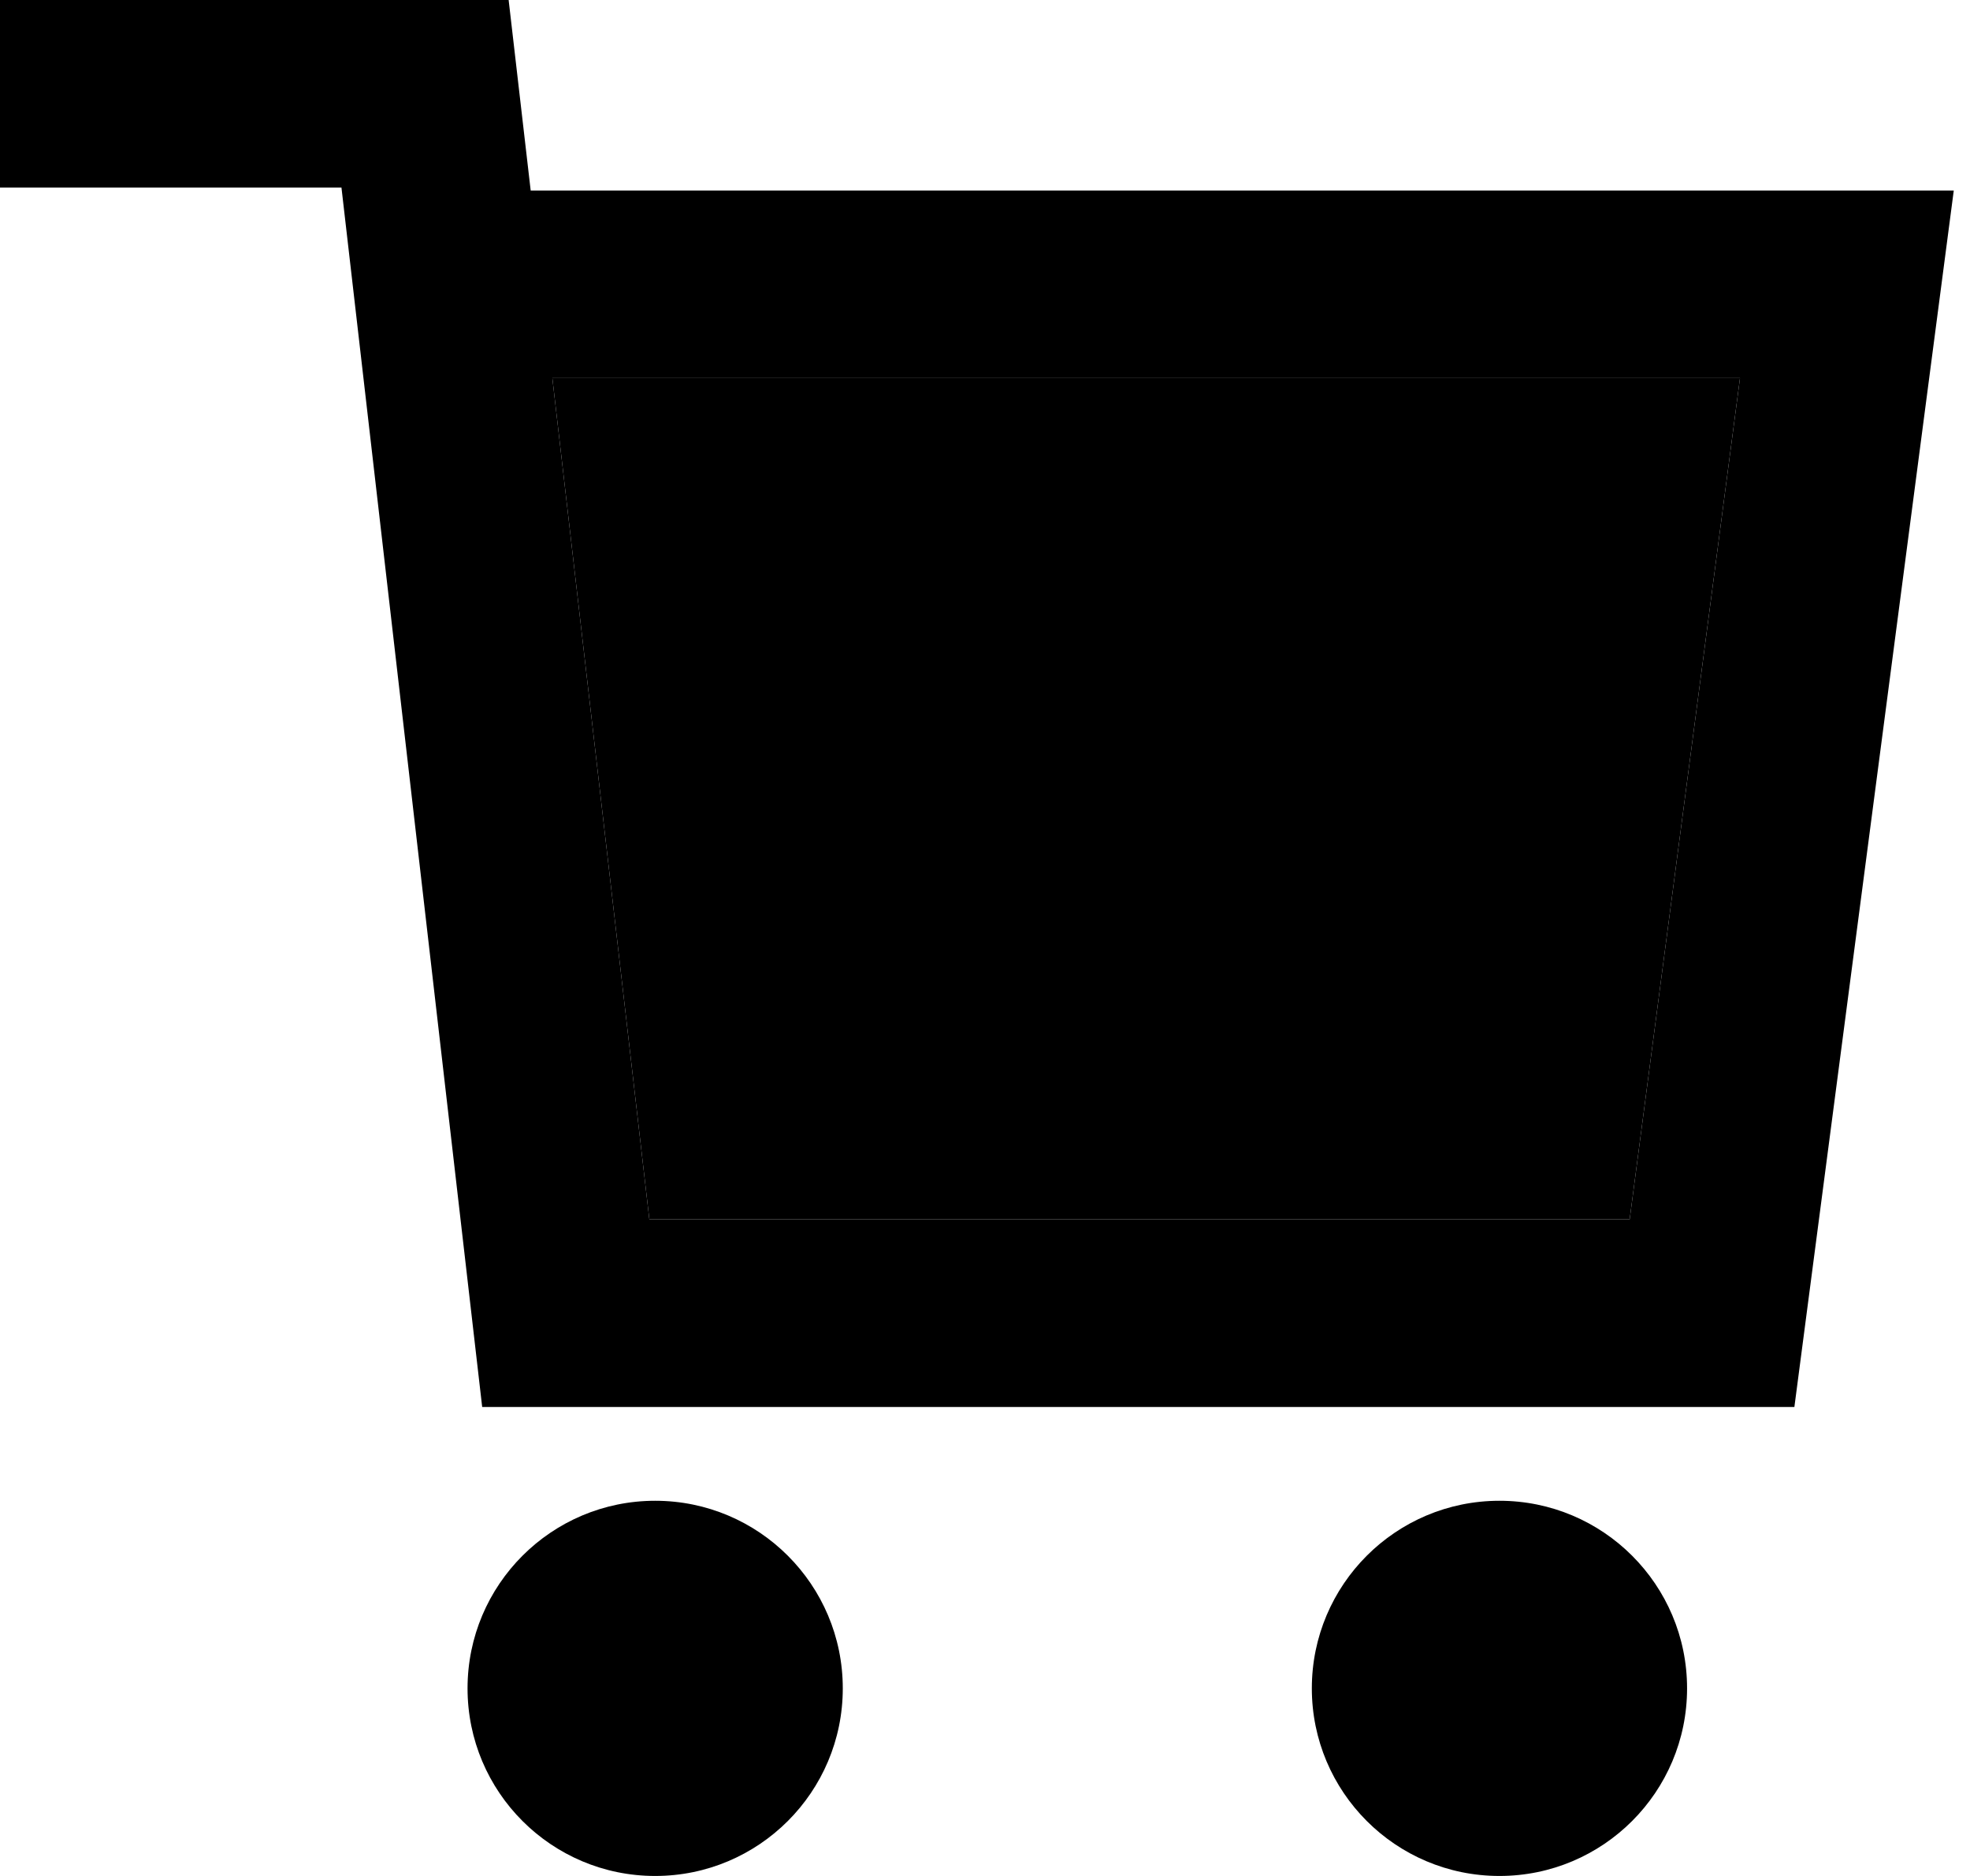 <svg xmlns="http://www.w3.org/2000/svg" width="21" height="20">
  <path fill="currentColor" d="M5.888 4.031L6.922 13h10.45l1.176-8.969z"/>
  <circle cx="6.984" cy="18" r="2"/>
  <circle cx="15.984" cy="18" r="2"/>
  <path d="M5.657 2.031L5.422 0H0v2h3.64l1.5 13h13.988l1.699-12.969H5.657zM17.372 13H6.922L5.888 4.031h12.66L17.372 13z"/>
</svg>
